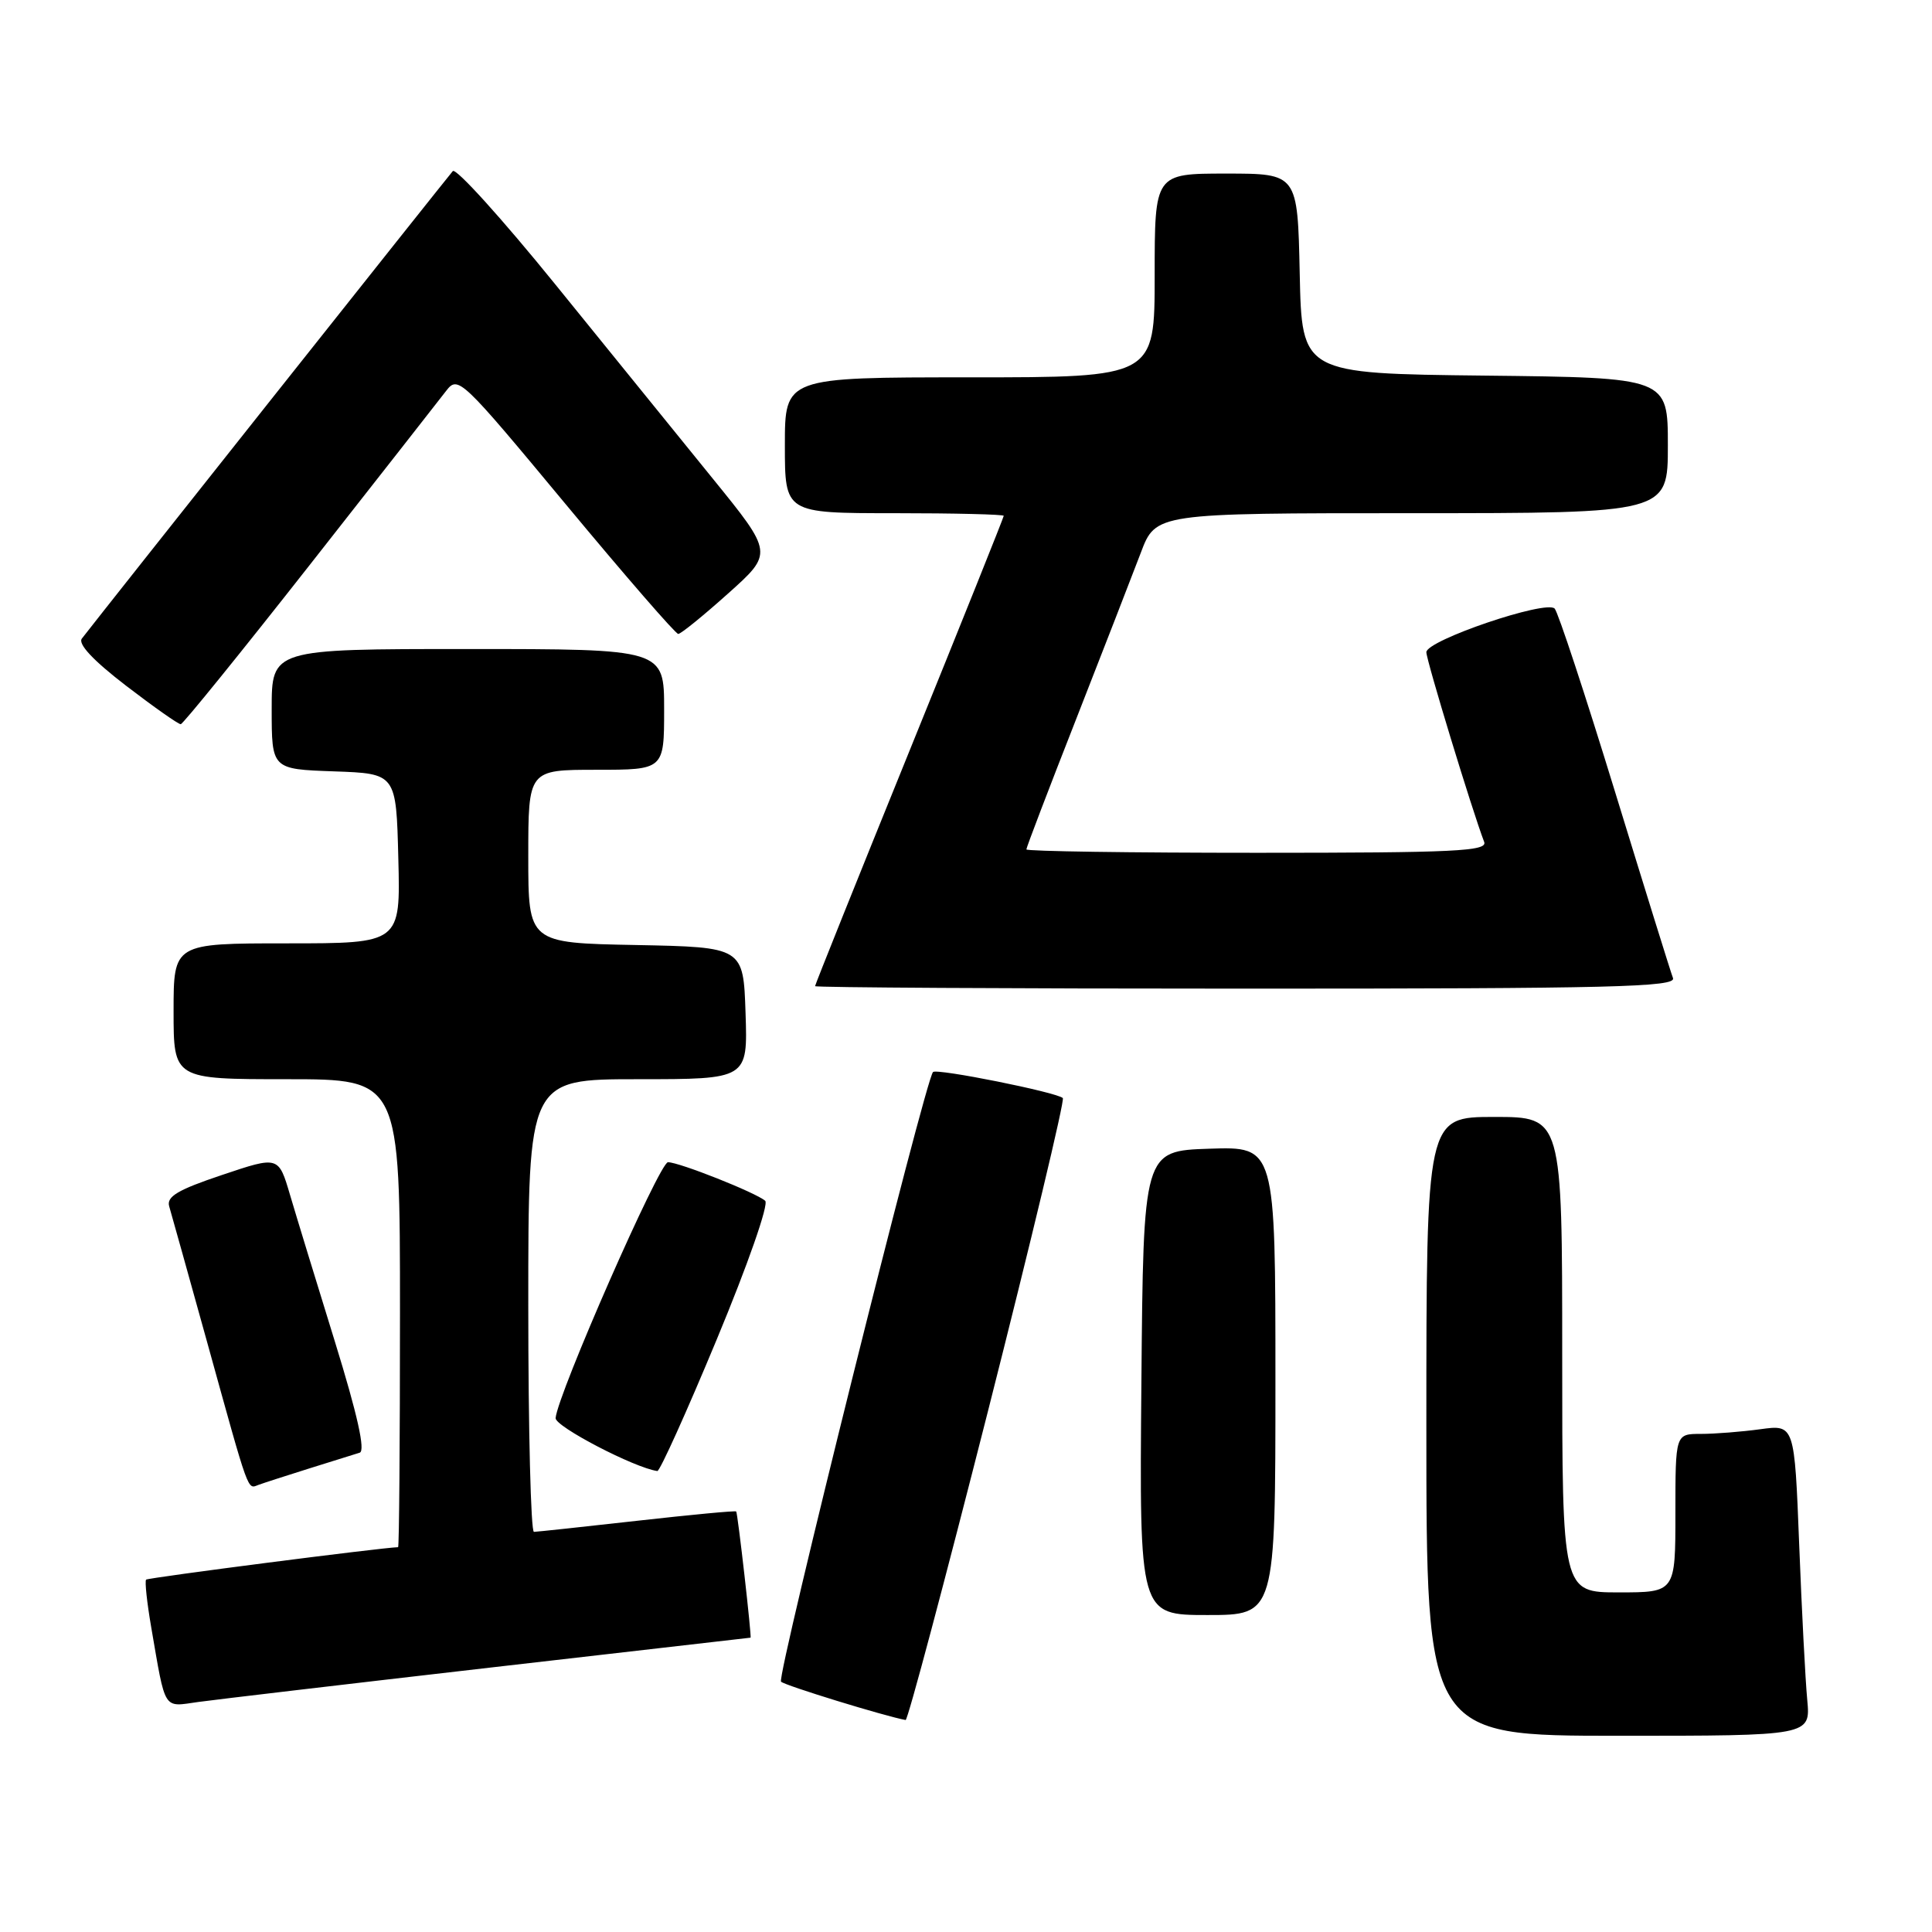 <?xml version="1.0" encoding="UTF-8" standalone="no"?>
<!DOCTYPE svg PUBLIC "-//W3C//DTD SVG 1.1//EN" "http://www.w3.org/Graphics/SVG/1.1/DTD/svg11.dtd" >
<svg xmlns="http://www.w3.org/2000/svg" xmlns:xlink="http://www.w3.org/1999/xlink" version="1.1" viewBox="0 0 256 256">
 <g >
 <path fill="currentColor"
d=" M 239.47 225.25 C 239.22 222.64 238.74 213.36 238.40 204.63 C 237.78 188.76 237.78 188.76 233.25 189.38 C 230.76 189.72 227.21 190.00 225.36 190.00 C 222.00 190.00 222.00 190.00 222.00 200.50 C 222.00 211.00 222.00 211.00 214.50 211.00 C 207.00 211.00 207.00 211.00 207.00 179.50 C 207.00 148.00 207.00 148.00 198.00 148.00 C 189.00 148.00 189.00 148.00 189.00 189.00 C 189.00 230.00 189.00 230.00 214.45 230.00 C 239.91 230.00 239.91 230.00 239.47 225.25 Z  M 130.91 186.99 C 136.63 164.44 141.10 145.77 140.83 145.50 C 140.07 144.74 124.13 141.54 123.63 142.05 C 122.60 143.08 102.88 222.21 103.49 222.83 C 104.00 223.34 117.25 227.41 120.00 227.91 C 120.28 227.96 125.18 209.54 130.91 186.99 Z  M 64.91 220.97 C 83.84 218.79 99.38 217.00 99.45 217.00 C 99.63 217.00 97.76 200.55 97.55 200.28 C 97.46 200.15 91.56 200.71 84.44 201.51 C 77.32 202.31 71.16 202.97 70.75 202.98 C 70.34 202.99 70.00 189.50 70.00 173.00 C 70.00 143.00 70.00 143.00 84.54 143.00 C 99.08 143.00 99.08 143.00 98.79 134.25 C 98.50 125.50 98.50 125.50 84.25 125.22 C 70.00 124.95 70.00 124.95 70.00 113.47 C 70.00 102.00 70.00 102.00 79.00 102.00 C 88.00 102.00 88.00 102.00 88.00 94.00 C 88.00 86.00 88.00 86.00 62.00 86.00 C 36.00 86.00 36.00 86.00 36.00 93.96 C 36.00 101.92 36.00 101.92 44.25 102.21 C 52.50 102.50 52.50 102.50 52.78 113.75 C 53.07 125.00 53.07 125.00 38.03 125.00 C 23.00 125.00 23.00 125.00 23.00 134.00 C 23.00 143.00 23.00 143.00 38.00 143.00 C 53.00 143.00 53.00 143.00 53.00 174.00 C 53.00 191.05 52.89 205.00 52.75 205.01 C 50.61 205.06 19.62 209.05 19.36 209.31 C 19.17 209.50 19.47 212.33 20.03 215.58 C 21.98 226.87 21.55 226.18 26.28 225.52 C 28.60 225.20 45.99 223.15 64.91 220.97 Z  M 169.00 182.96 C 169.00 151.92 169.00 151.92 160.25 152.21 C 151.50 152.50 151.50 152.50 151.24 183.25 C 150.97 214.00 150.97 214.00 159.99 214.00 C 169.00 214.00 169.00 214.00 169.00 182.96 Z  M 41.00 194.57 C 44.02 193.62 47.02 192.68 47.66 192.49 C 48.44 192.25 47.37 187.47 44.39 177.82 C 41.95 169.94 39.27 161.18 38.43 158.33 C 36.91 153.17 36.91 153.17 29.42 155.69 C 23.54 157.66 22.04 158.56 22.42 159.85 C 22.69 160.76 24.97 168.93 27.49 178.00 C 33.11 198.29 32.76 197.30 34.26 196.75 C 34.94 196.50 37.98 195.52 41.00 194.57 Z  M 94.99 177.44 C 99.09 167.58 101.90 159.55 101.39 159.11 C 100.15 158.03 90.00 154.00 88.51 154.00 C 87.39 154.00 73.90 184.71 73.62 187.90 C 73.53 189.01 84.07 194.50 87.10 194.92 C 87.43 194.96 90.98 187.10 94.99 177.44 Z  M 221.68 129.60 C 221.38 128.83 217.92 117.69 213.98 104.85 C 210.04 92.01 206.45 81.11 206.00 80.64 C 204.87 79.46 189.00 84.85 189.00 86.42 C 189.00 87.49 195.07 107.41 196.66 111.56 C 197.13 112.79 192.82 113.00 166.61 113.00 C 149.77 113.00 136.00 112.80 136.00 112.55 C 136.00 112.30 138.96 104.54 142.59 95.30 C 146.21 86.06 150.06 76.14 151.16 73.25 C 153.14 68.00 153.14 68.00 187.07 68.00 C 221.00 68.00 221.00 68.00 221.00 59.02 C 221.00 50.04 221.00 50.04 196.75 49.77 C 172.50 49.50 172.50 49.50 172.22 36.25 C 171.94 23.00 171.94 23.00 162.47 23.00 C 153.00 23.00 153.00 23.00 153.00 36.50 C 153.00 50.00 153.00 50.00 128.50 50.00 C 104.00 50.00 104.00 50.00 104.00 59.00 C 104.00 68.00 104.00 68.00 118.50 68.00 C 126.47 68.00 133.00 68.16 133.00 68.35 C 133.00 68.54 127.38 82.57 120.50 99.52 C 113.62 116.47 108.00 130.49 108.00 130.67 C 108.00 130.85 133.70 131.00 165.11 131.00 C 213.64 131.00 222.13 130.79 221.68 129.60 Z  M 41.00 74.91 C 50.08 63.35 58.23 52.95 59.12 51.79 C 60.70 49.74 61.08 50.10 74.99 66.85 C 82.82 76.28 89.52 84.00 89.87 84.00 C 90.22 84.00 93.19 81.59 96.48 78.64 C 102.46 73.29 102.46 73.29 94.43 63.40 C 90.01 57.95 80.62 46.38 73.57 37.67 C 66.52 28.97 60.41 22.22 60.00 22.67 C 59.39 23.35 13.76 80.84 10.85 84.61 C 10.29 85.32 12.34 87.51 16.70 90.86 C 20.38 93.68 23.64 95.98 23.95 95.96 C 24.25 95.94 31.93 86.46 41.00 74.91 Z "/>
</g>
</svg>